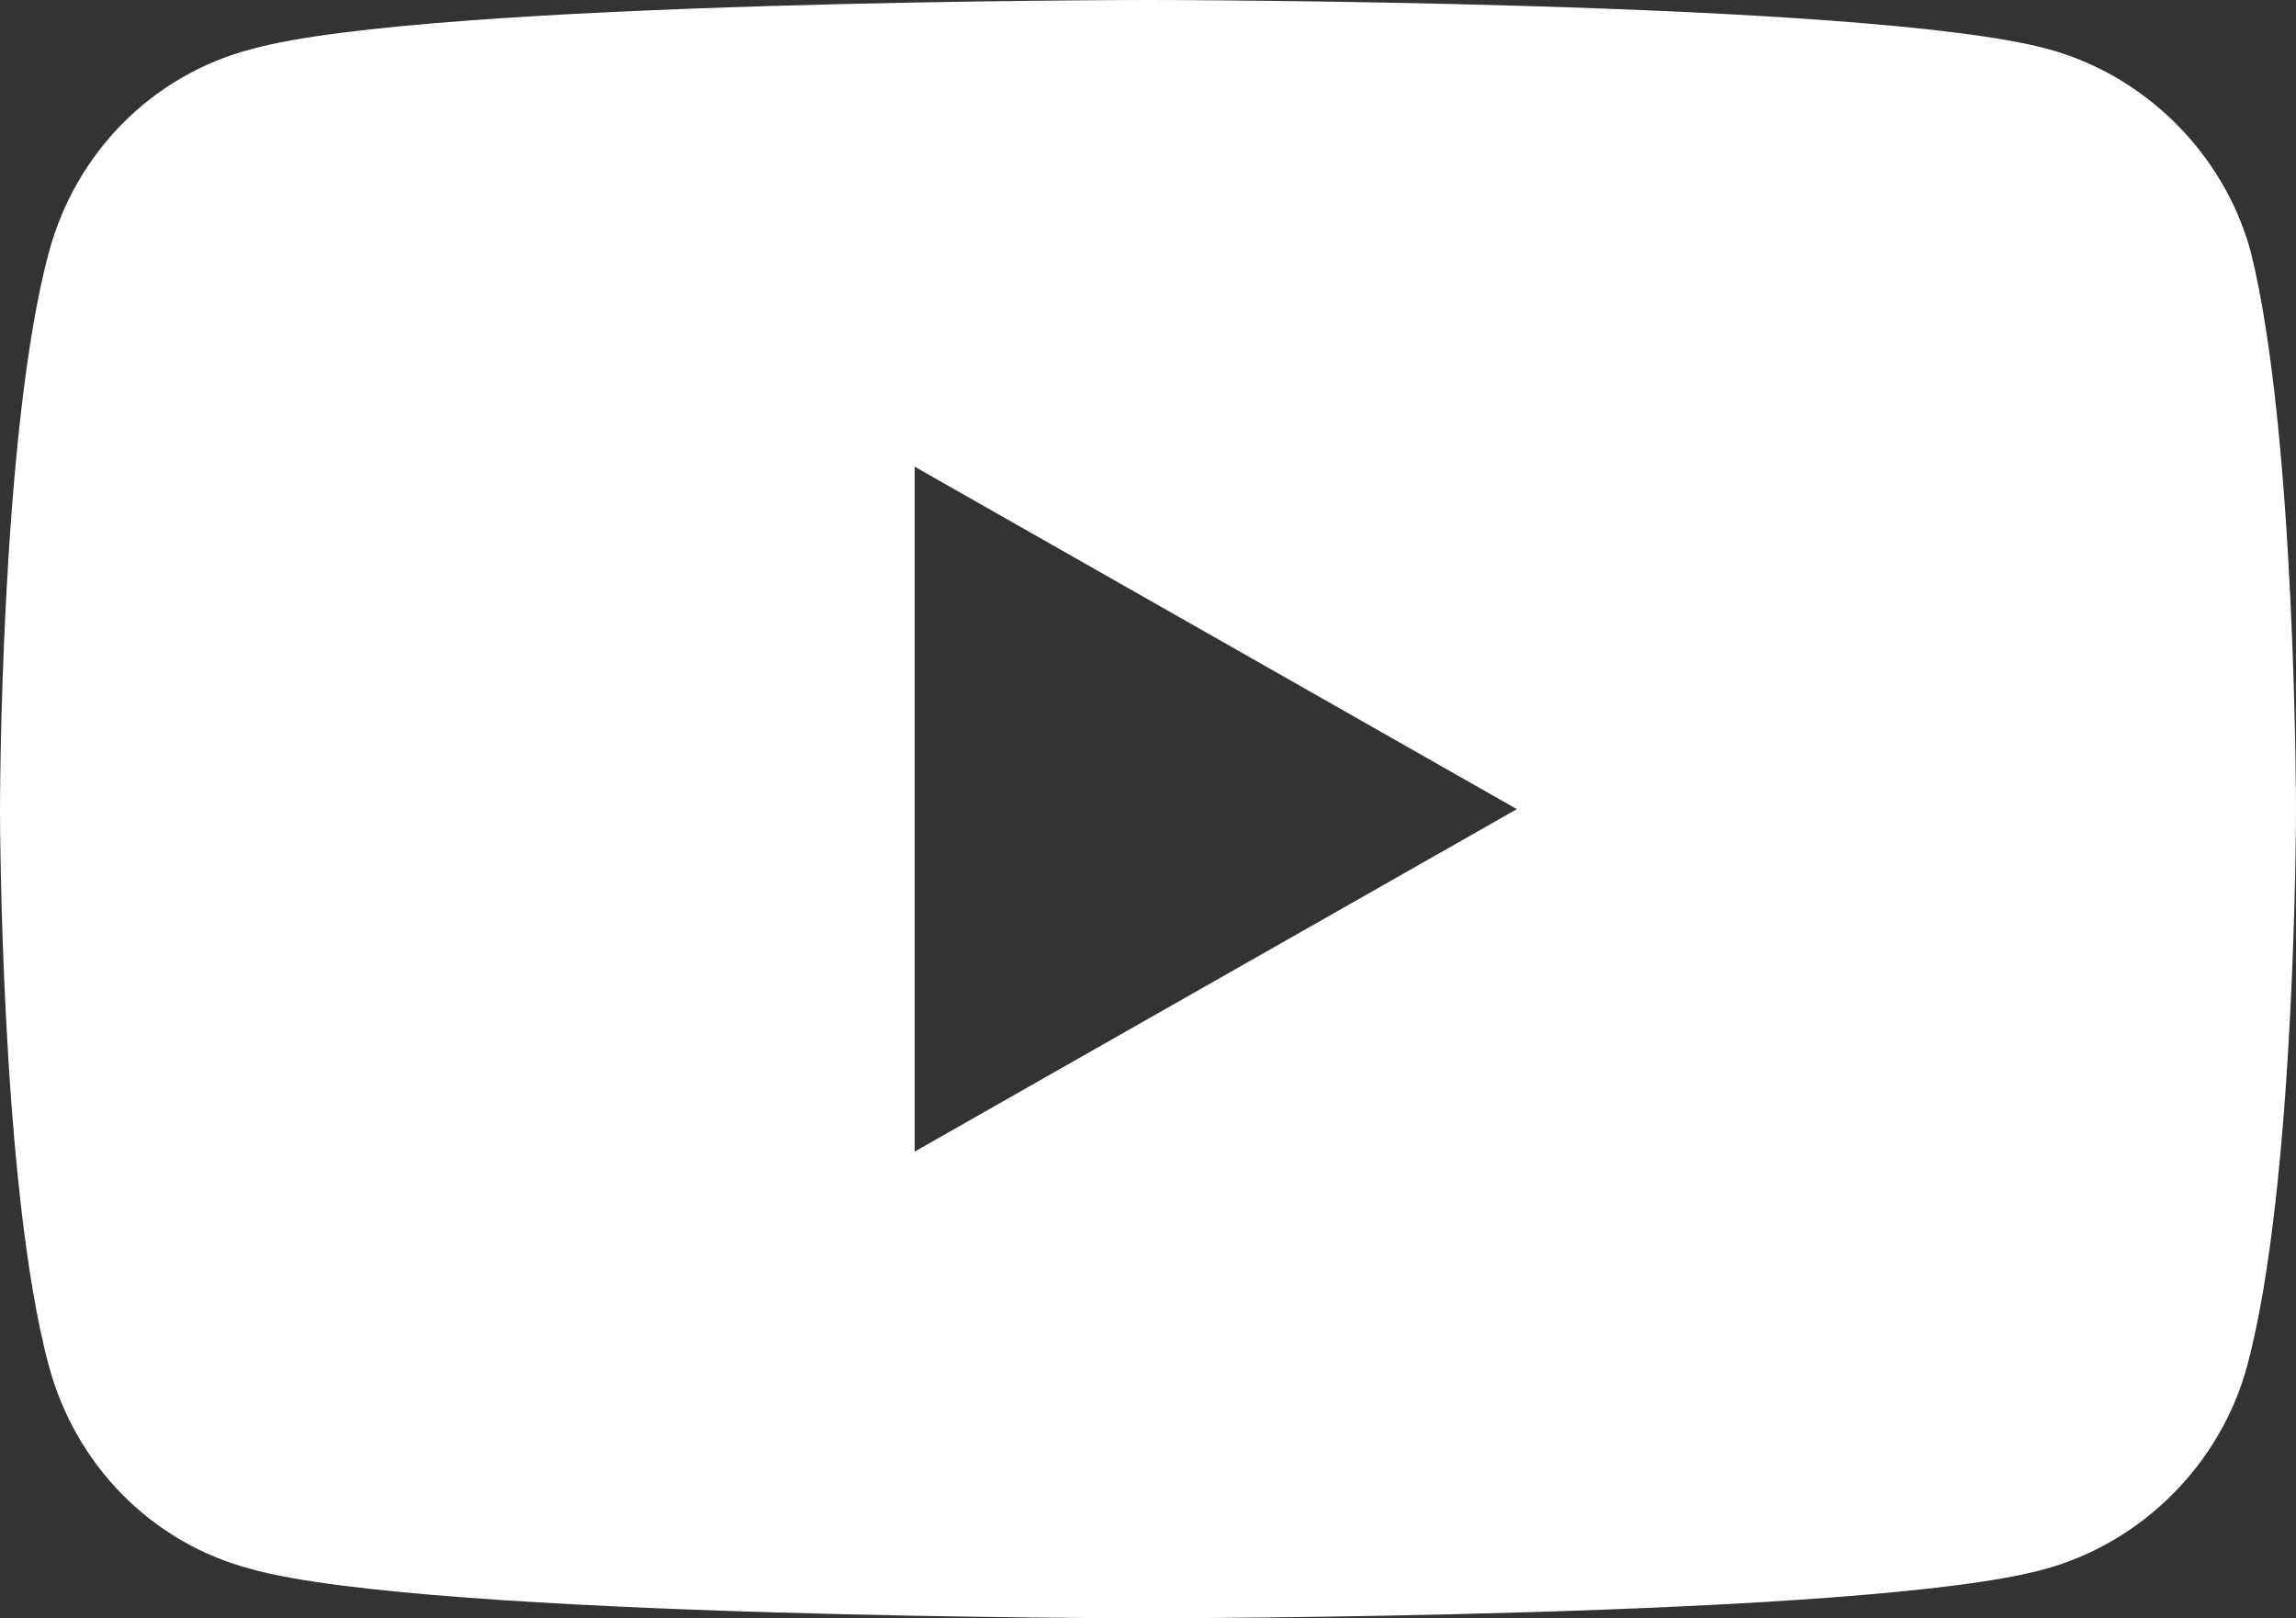 <?xml version="1.0" encoding="utf-8"?>
<!-- Generator: Adobe Illustrator 21.0.2, SVG Export Plug-In . SVG Version: 6.00 Build 0)  -->
<svg version="1.1" id="youtube" xmlns="http://www.w3.org/2000/svg" xmlns:xlink="http://www.w3.org/1999/xlink" x="0px" y="0px"
	 viewBox="0 0 61 43" style="enable-background:new 0 0 61 43;" xml:space="preserve">
<rect x="0" y="0" width="61" height="43" fill="#333333" stroke="none"/>
<path fill="#fff" d="M59.8,6.7C59.1,4.1,57,2,54.4,1.3C49.6,0,30.5,0,30.5,0S11.4,0,6.7,1.3C4,2,2,4.1,1.3,6.7C0,11.5,0,21.5,0,21.5
	s0,10,1.3,14.8C2,38.9,4,41,6.7,41.7C11.4,43,30.5,43,30.5,43s19.1,0,23.8-1.3c2.6-0.7,4.7-2.8,5.4-5.4C61,31.5,61,21.5,61,21.5
	S61,11.5,59.8,6.7z M24.3,30.6V12.4l16,9.1L24.3,30.6z"/>
</svg>
